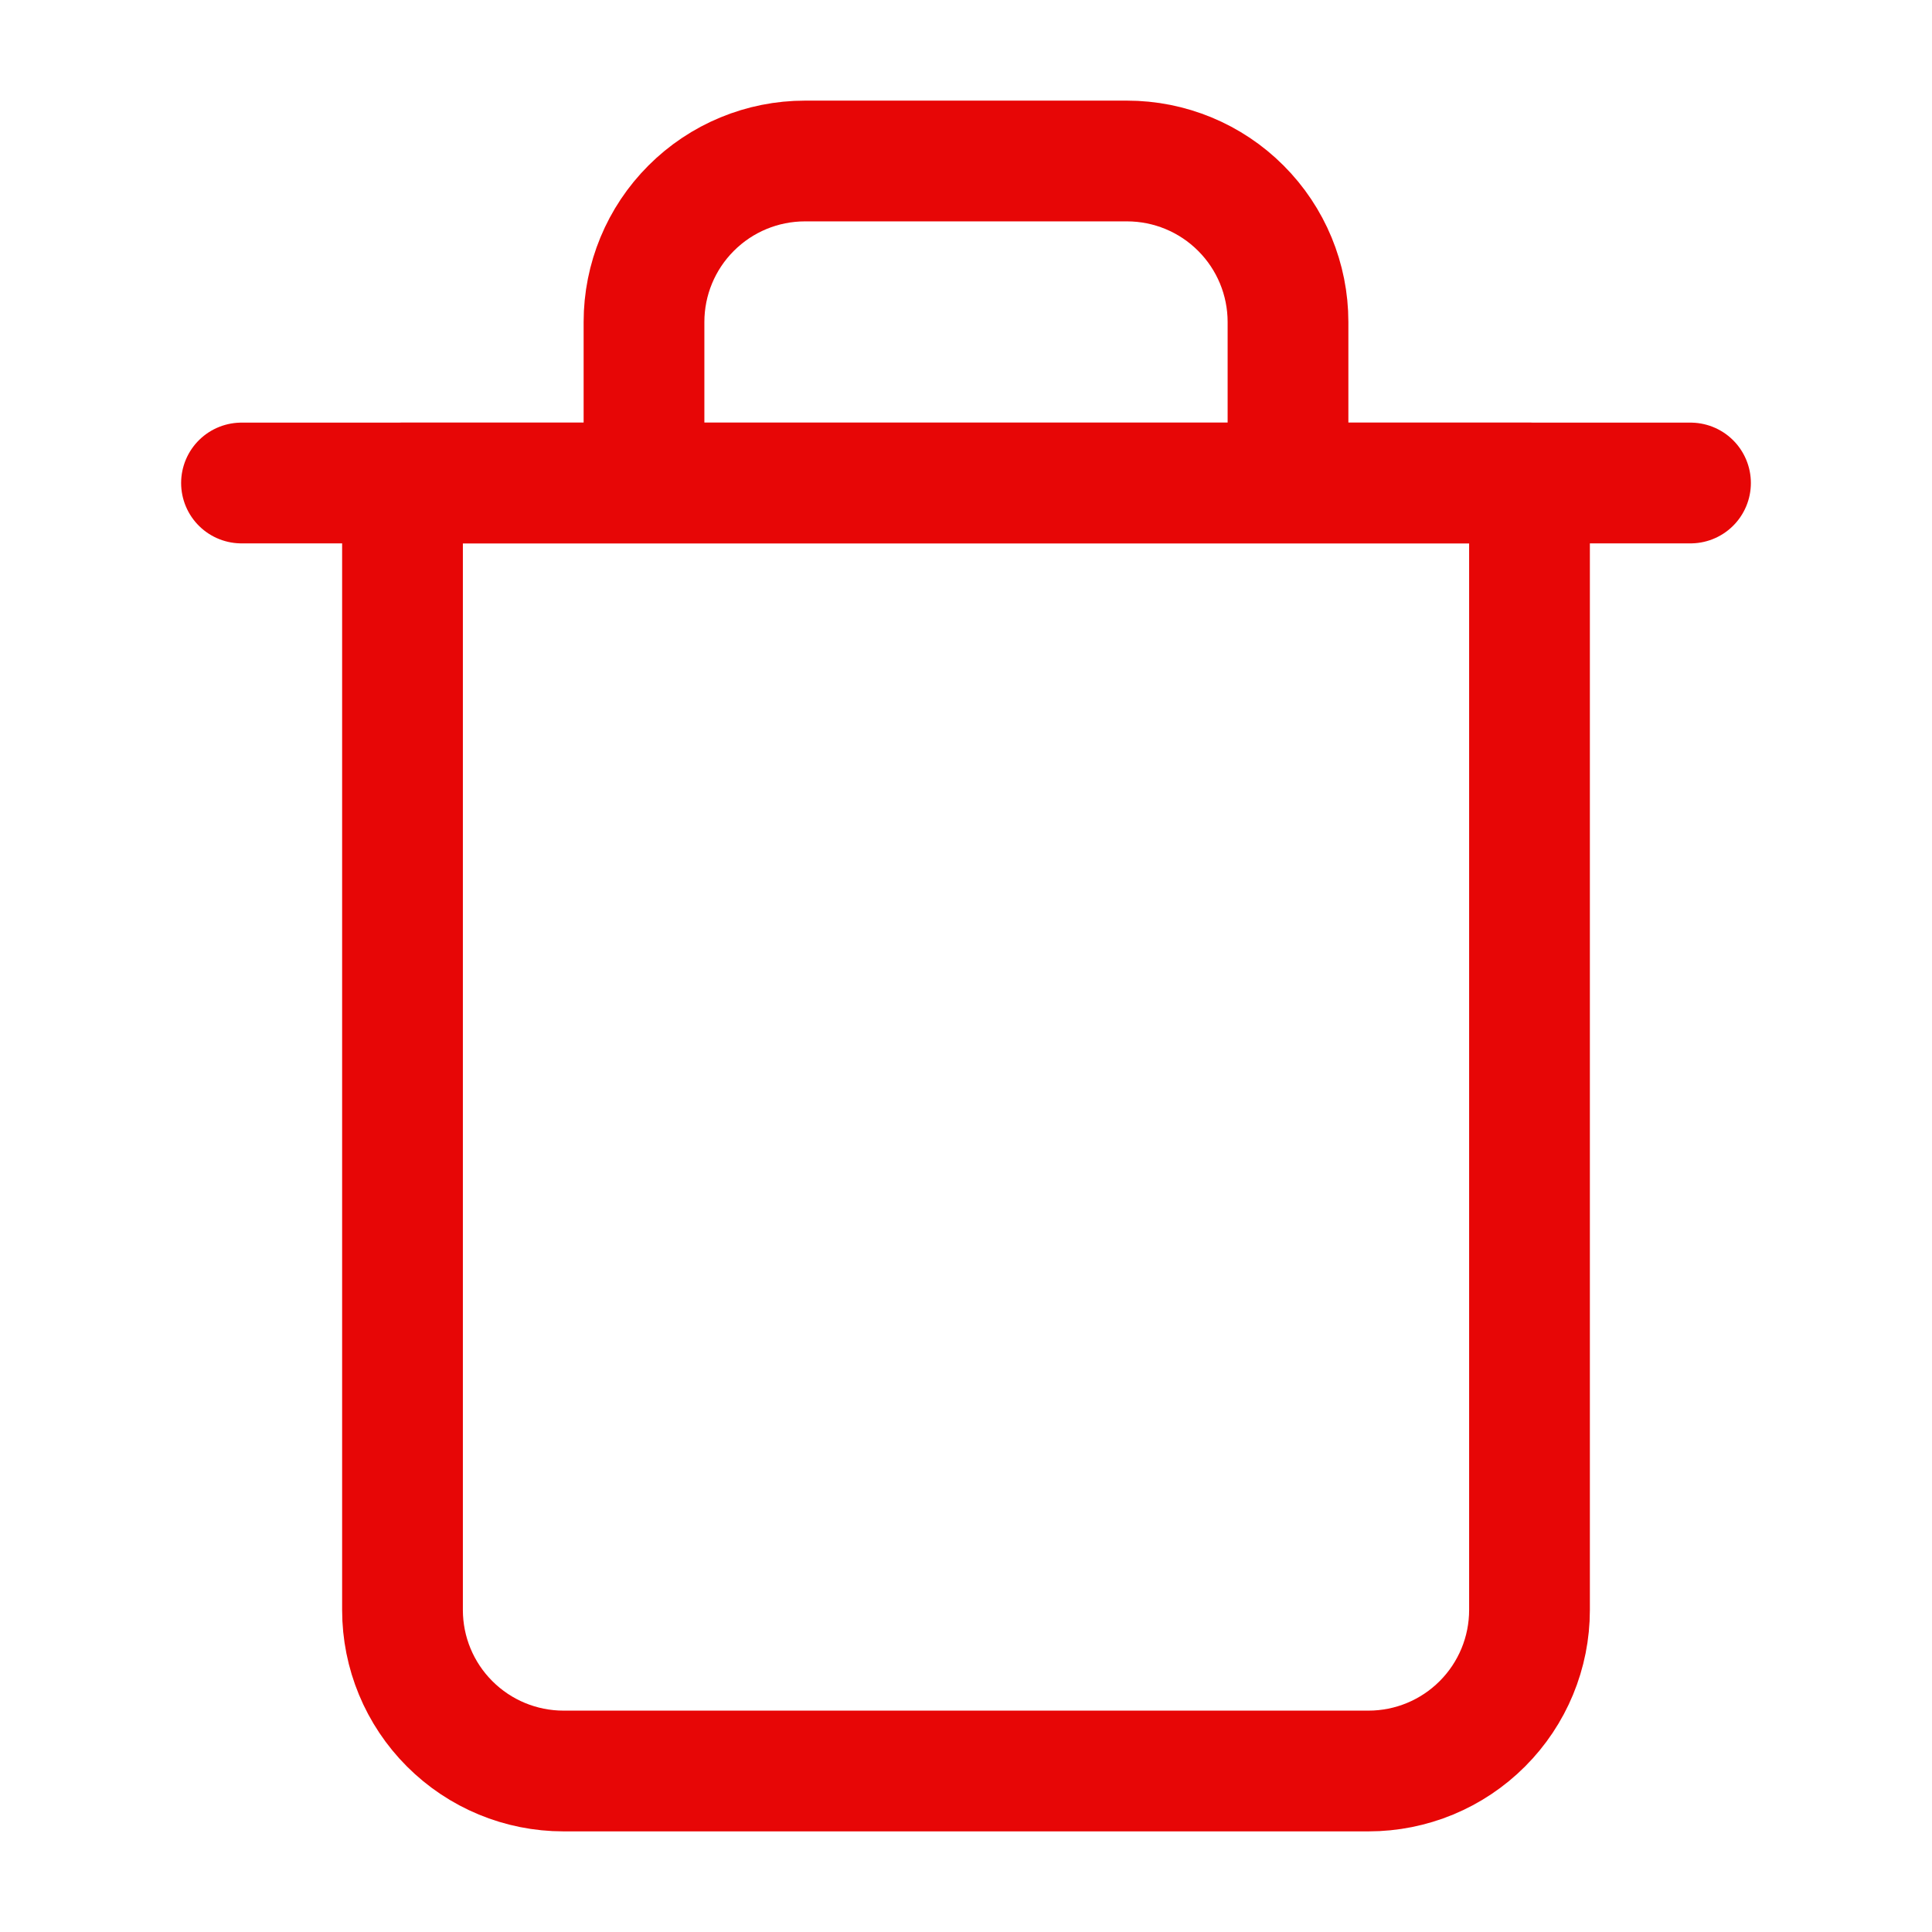 <svg width="25" height="25" viewBox="0 0 48 48" fill="none" xmlns="http://www.w3.org/2000/svg">
<path d="M6 12H10H42" stroke="#e70606" stroke-width="3" stroke-linecap="round" stroke-linejoin="round"/>
<path d="M16 12V8C16 6.939 16.421 5.922 17.172 5.172C17.922 4.421 18.939 4 20 4H28C29.061 4 30.078 4.421 30.828 5.172C31.579 5.922 32 6.939 32 8V12M38 12V40C38 41.061 37.579 42.078 36.828 42.828C36.078 43.579 35.061 44 34 44H14C12.939 44 11.922 43.579 11.172 42.828C10.421 42.078 10 41.061 10 40V12H38Z" stroke="#e70606" stroke-width="3" stroke-linecap="round" stroke-linejoin="round"/>
</svg>
